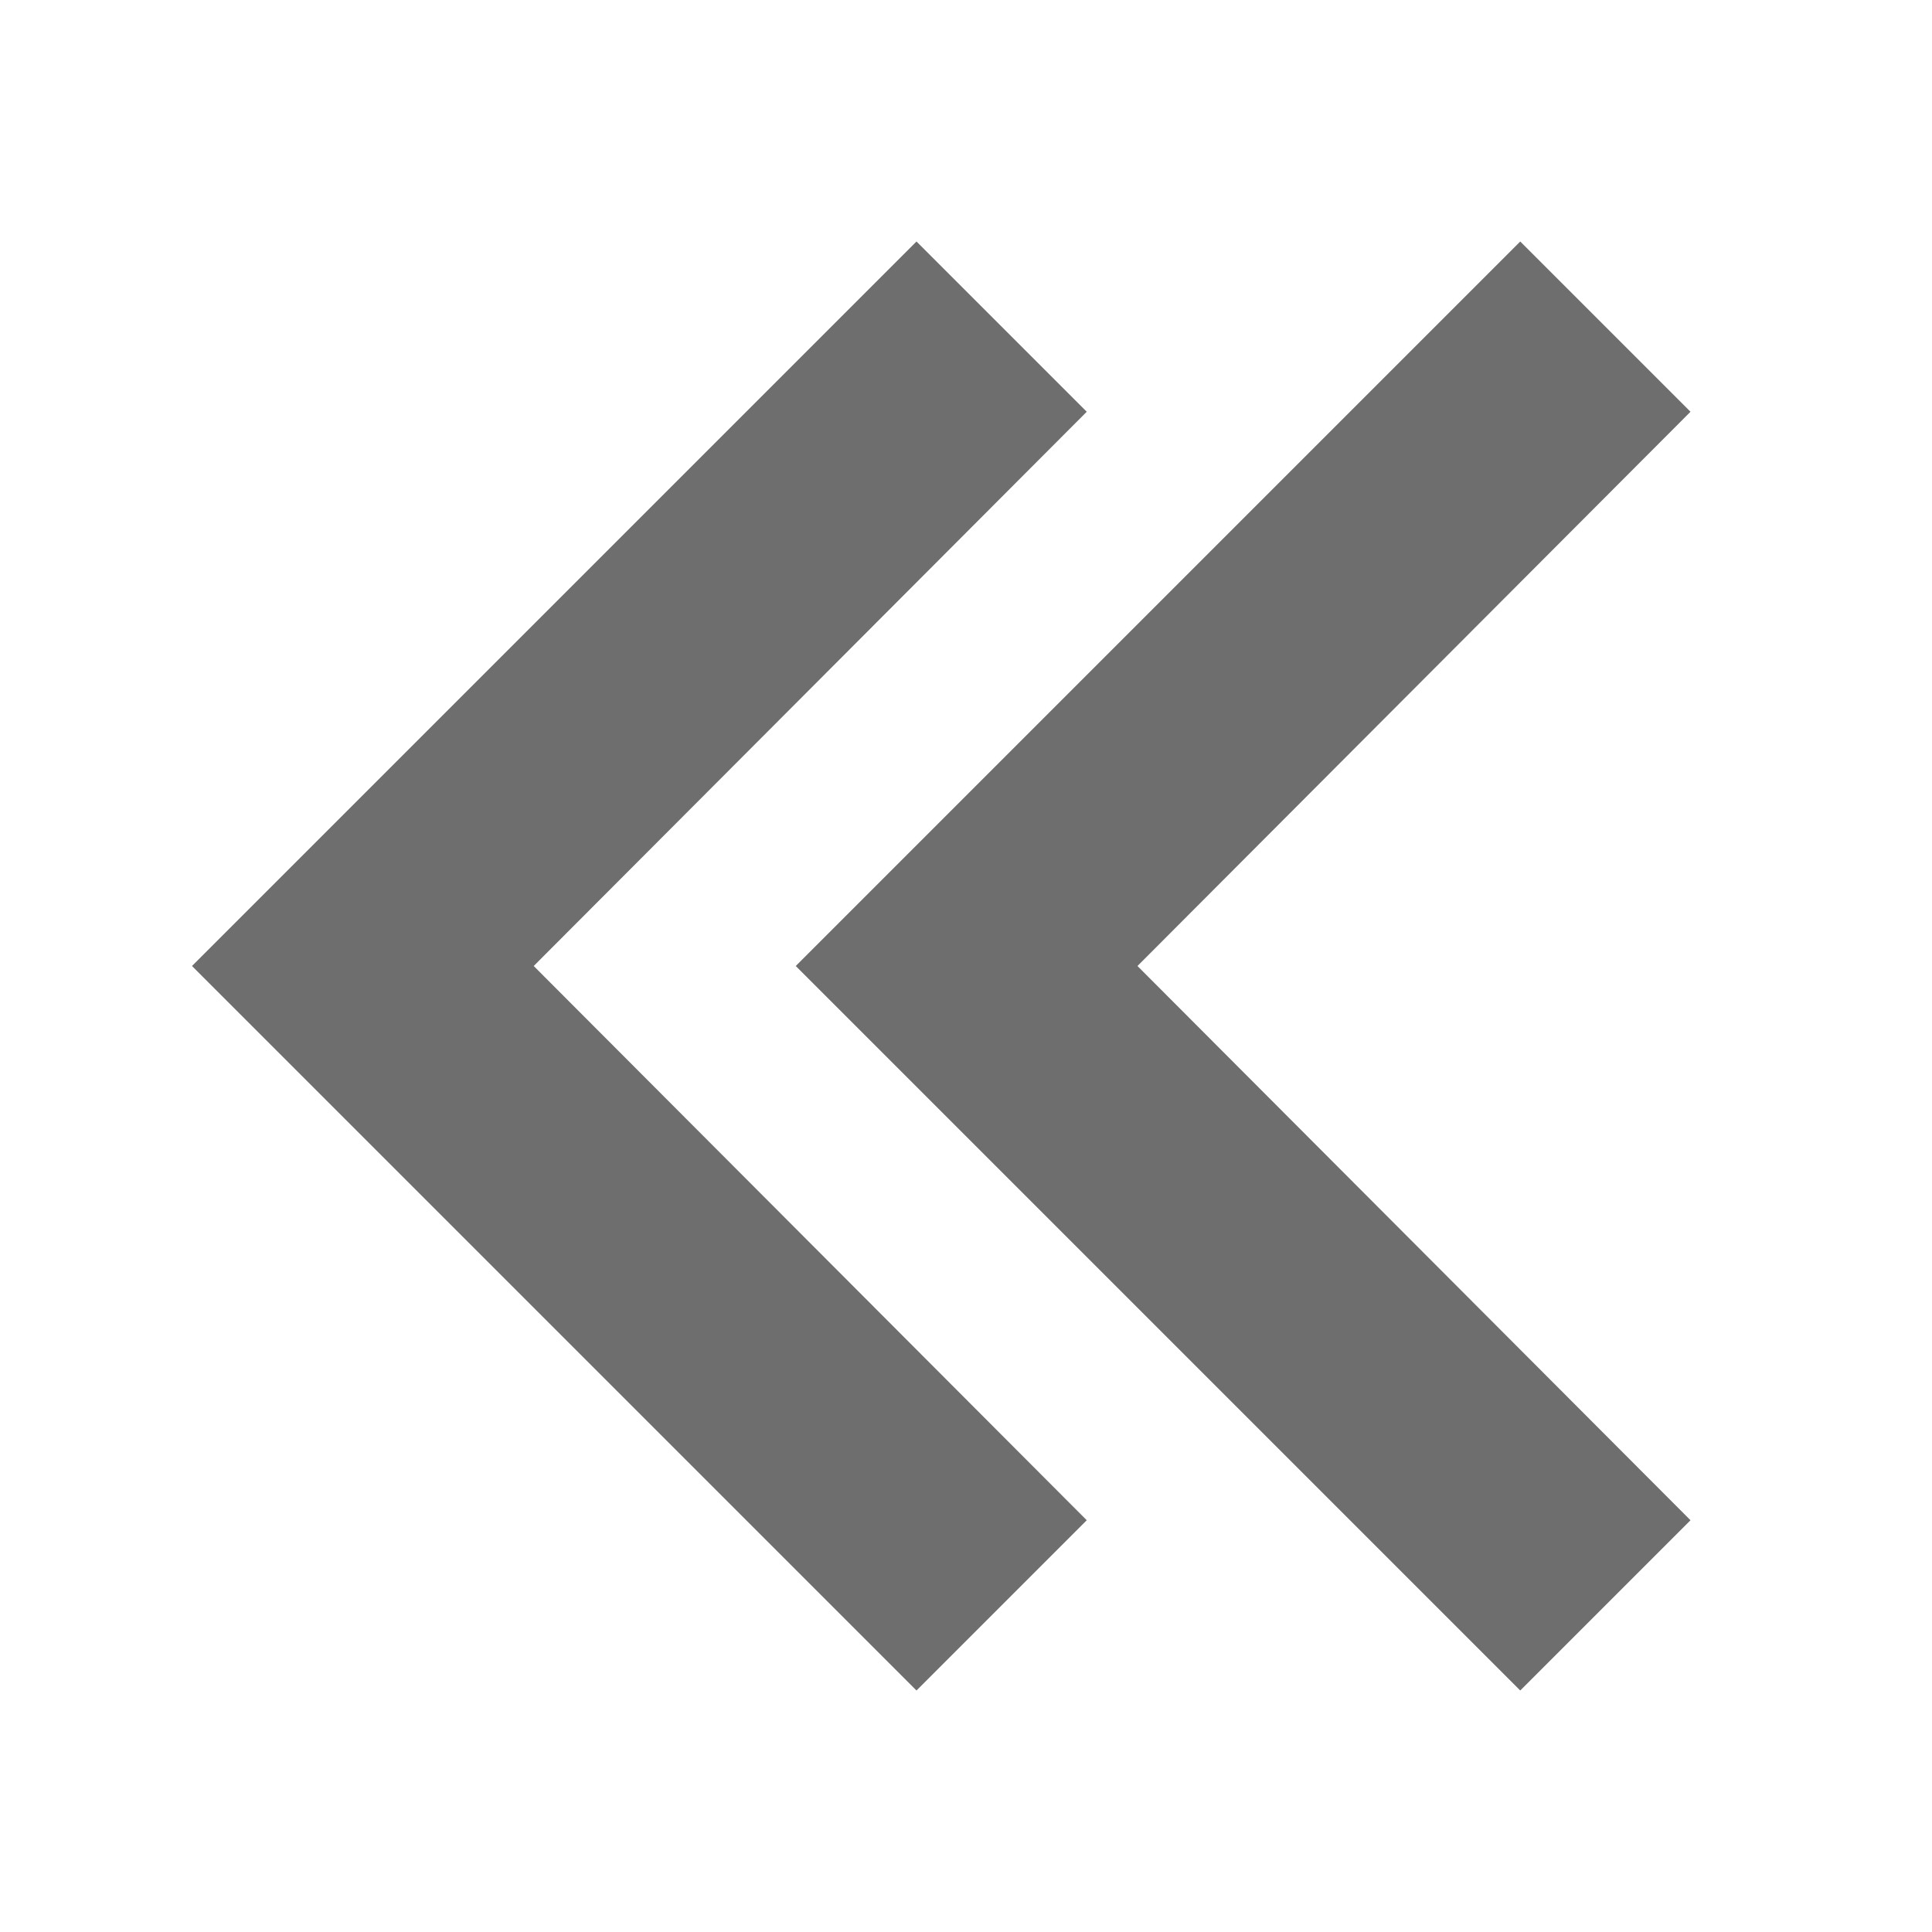 <svg xmlns="http://www.w3.org/2000/svg" width="16" height="16" viewBox="0 0 16 16">
  <g fill="none" fill-rule="evenodd">
    <polygon fill="#6E6E6E" points="8 2 6.59 3.41 11.17 8 6.59 12.59 8 14 14 8" transform="matrix(-1 0 0 1 20.59 0)"/>
    <polygon fill="#6E6E6E" points="3 2 1.59 3.41 6.17 8 1.59 12.59 3 14 9 8" transform="matrix(-1 0 0 1 10.59 0)"/>
  </g>
</svg>

